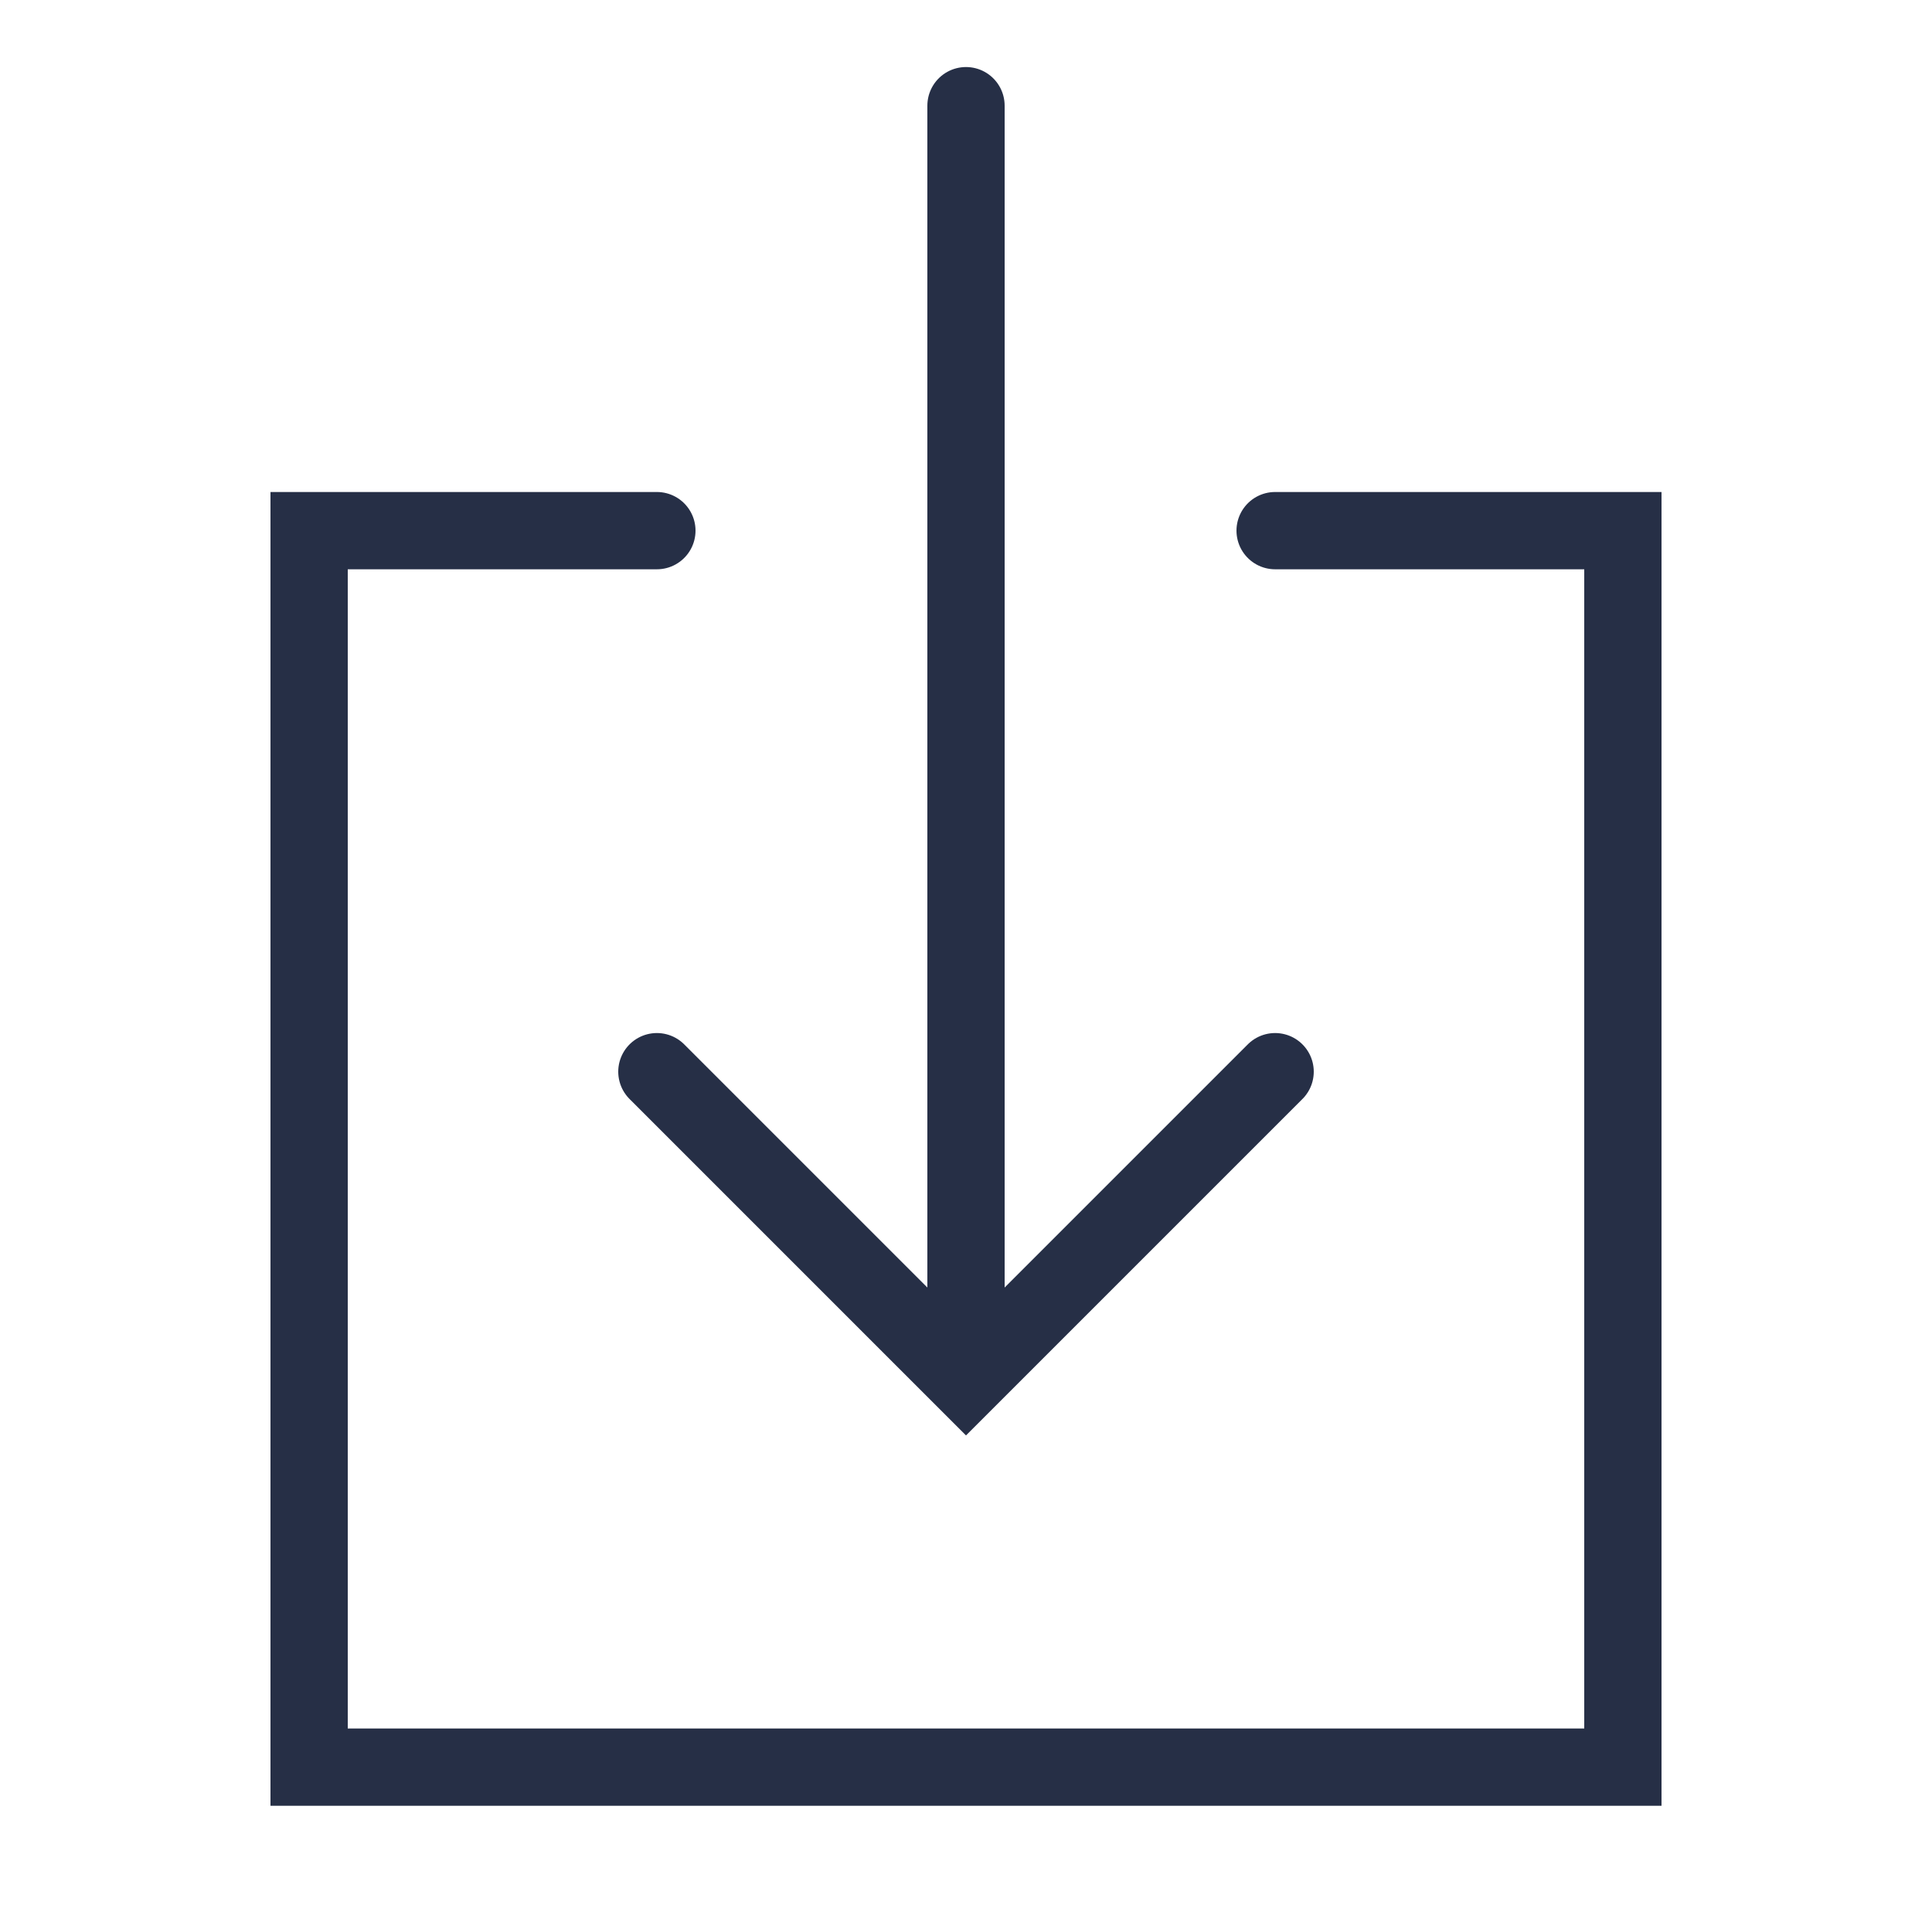 <svg width="50" height="50" xmlns="http://www.w3.org/2000/svg"><path fill="none" d="M-1-1h582v402H-1z"/><g fill="none"><path d="M0 9.622h50v50H0z"/><path stroke-width="2" stroke-miterlimit="10" stroke-linecap="round" stroke="#262f46" d="M17 13.733H8v32h34v-32h-9"/><path d="M33 27.735l-8 8-8-8m8-25v31.668" stroke-width="2" stroke-miterlimit="10" stroke-linecap="round" stroke="#262f46"/></g></svg>